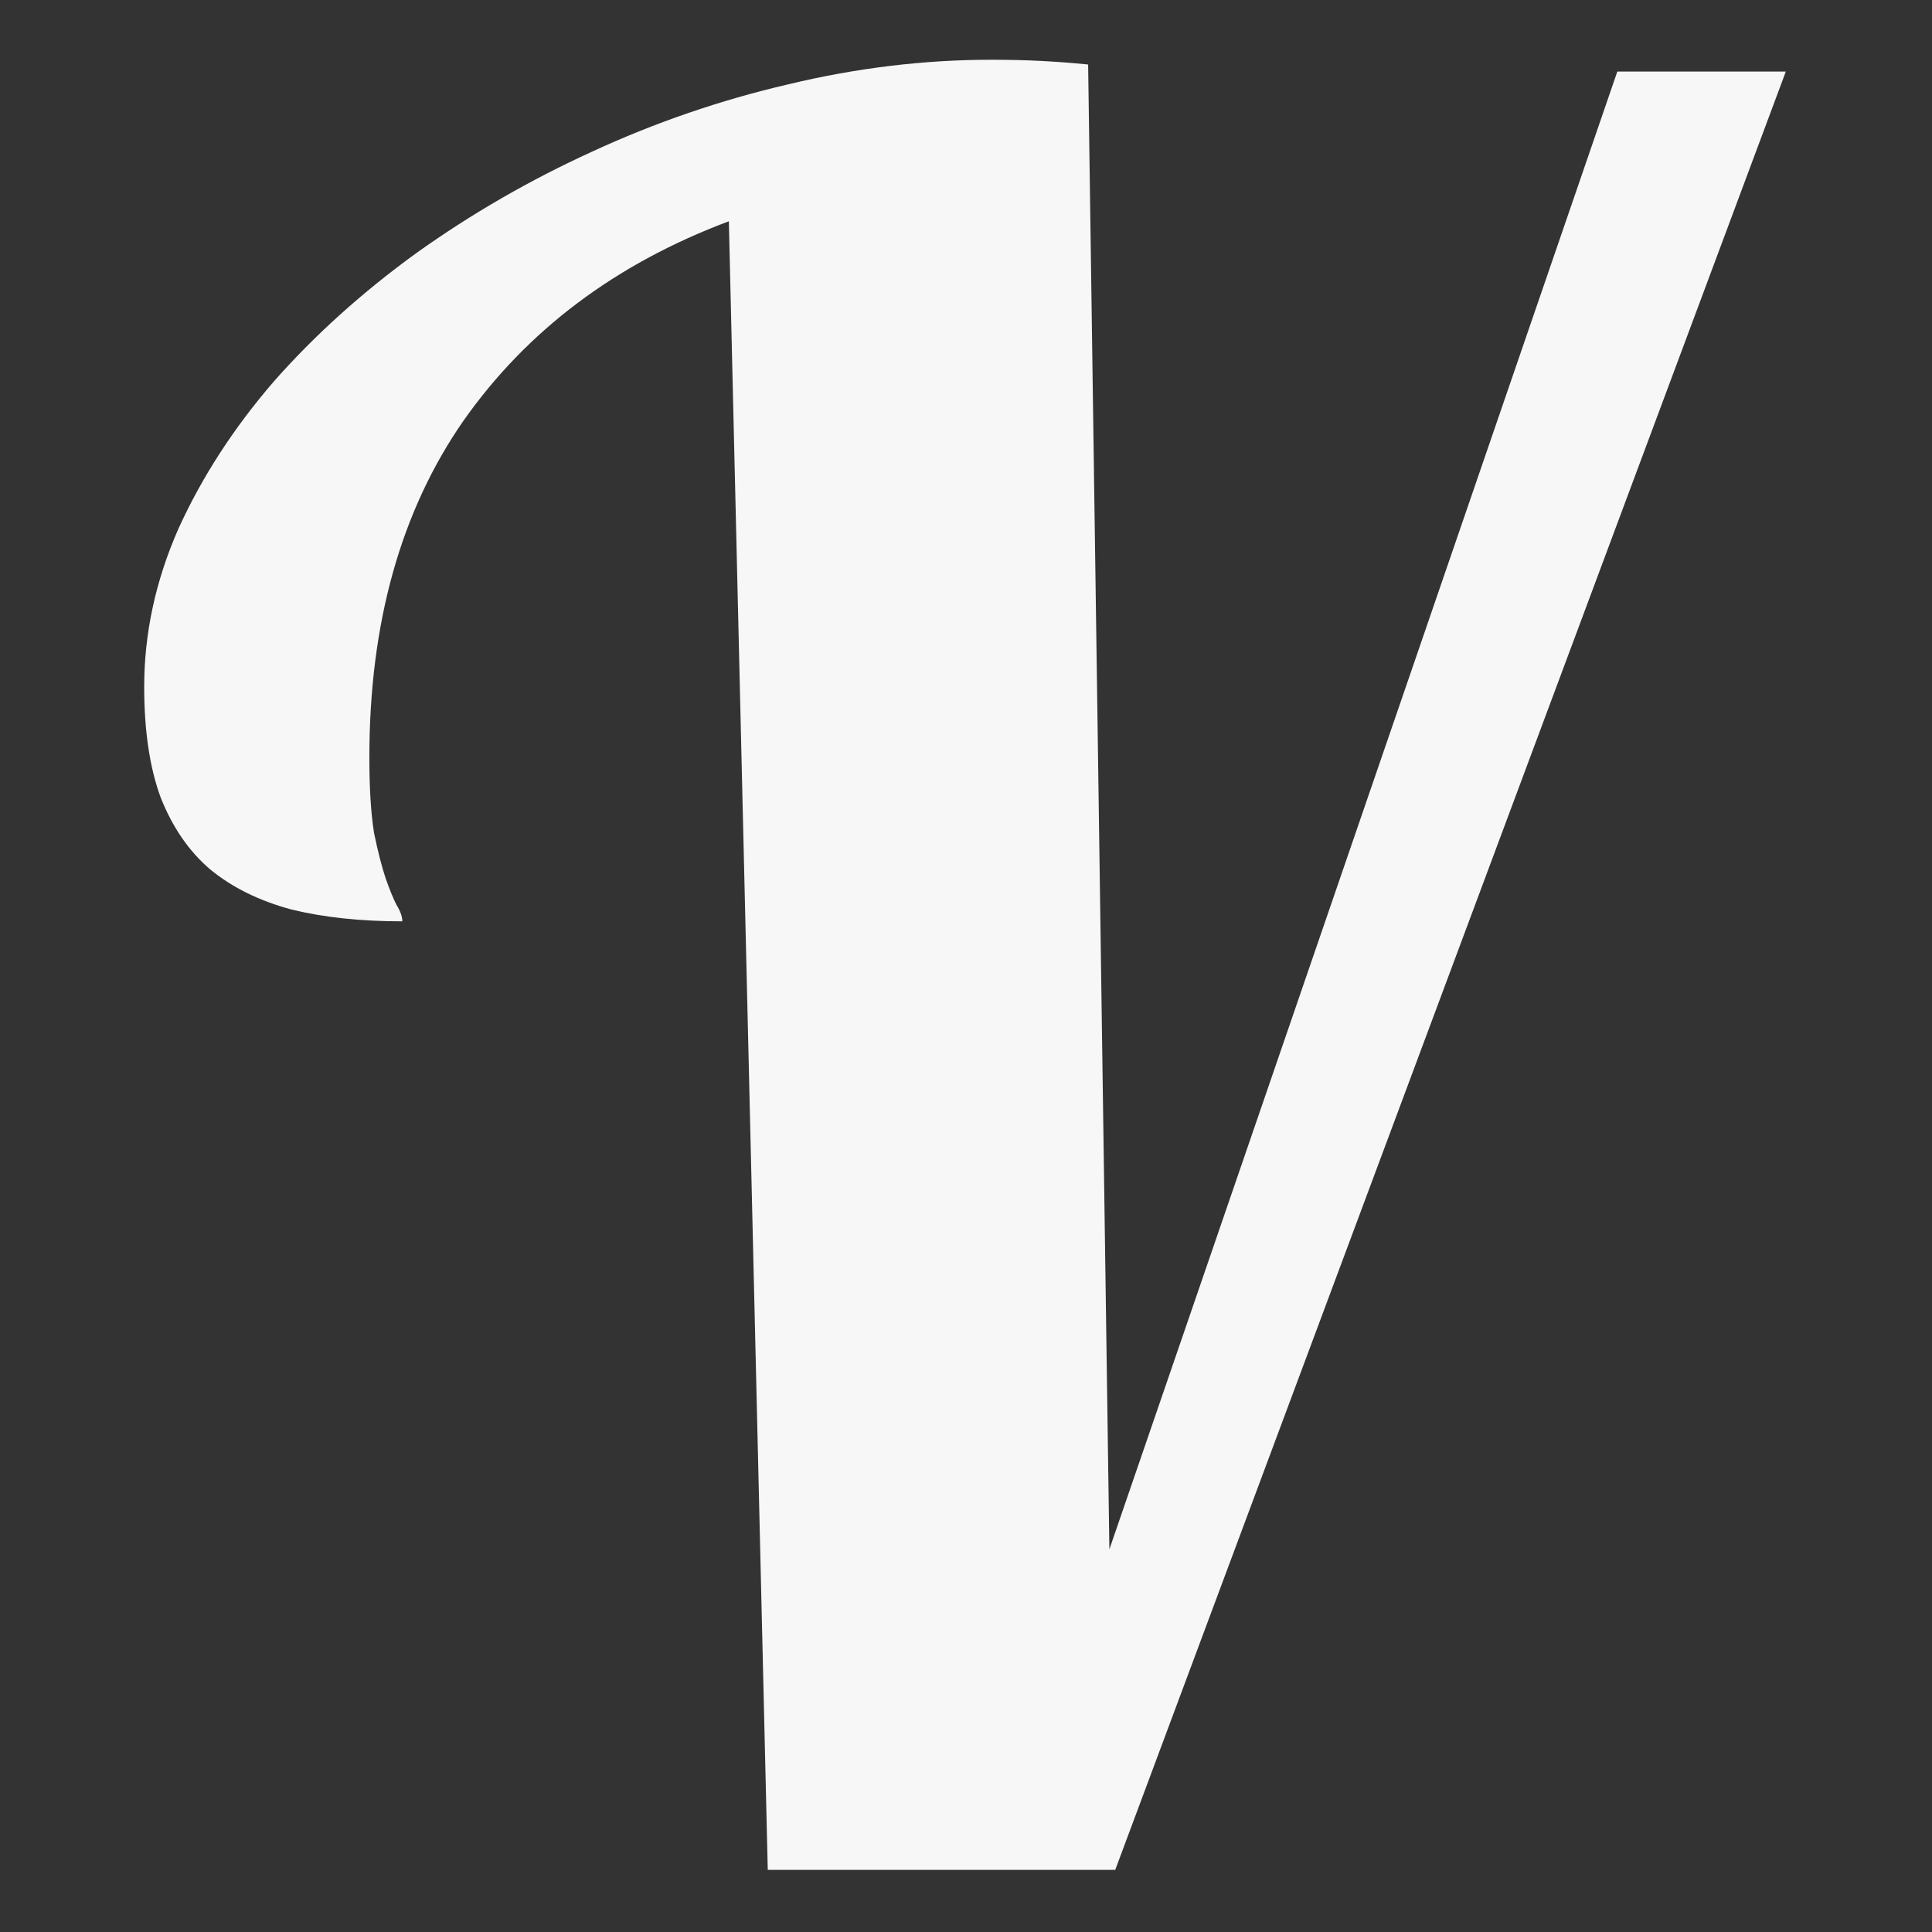 <?xml version="1.0" encoding="UTF-8" standalone="no"?>
<!-- Created with Inkscape (http://www.inkscape.org/) -->

<svg
   xmlns:dc="http://purl.org/dc/elements/1.1/"
   xmlns:cc="http://creativecommons.org/ns#"
   xmlns:rdf="http://www.w3.org/1999/02/22-rdf-syntax-ns#"
   xmlns:svg="http://www.w3.org/2000/svg"
   xmlns="http://www.w3.org/2000/svg"
   xmlns:xlink="http://www.w3.org/1999/xlink"
   xmlns:sodipodi="http://sodipodi.sourceforge.net/DTD/sodipodi-0.dtd"
   xmlns:inkscape="http://www.inkscape.org/namespaces/inkscape"
   version="1.1"
   width="16"
   height="16"
   id="svg3810"
   inkscape:version="0.92.2 (unknown)"
   sodipodi:docname="text-x-vala.svg">
  <rect width="100%" height="100%" fill="#333333" stroke="none"/>
  <sodipodi:namedview
     pagecolor="#ffffff"
     bordercolor="#F7F7F7"
     borderopacity="1"
     objecttolerance="10"
     gridtolerance="10"
     guidetolerance="10"
     inkscape:pageopacity="0"
     inkscape:pageshadow="2"
     inkscape:window-width="1462"
     inkscape:window-height="914"
     id="namedview28"
     showgrid="false"
     inkscape:zoom="48.375"
     inkscape:cx="4.3100775"
     inkscape:cy="8.8268734"
     inkscape:current-layer="svg3810"
     inkscape:window-x="65"
     inkscape:window-y="34"
     inkscape:window-maximized="0" />
  <defs
     id="defs3812">
    <linearGradient
       x1="24"
       y1="6.205"
       x2="24"
       y2="41.59"
       id="linearGradient3988"
       xlink:href="#linearGradient3977"
       gradientUnits="userSpaceOnUse"
       gradientTransform="matrix(0.243,0,0,0.351,2.162,-0.432)" />
    <linearGradient
       id="linearGradient3977">
      <stop
         id="stop3979"
         style="stop-color:#ffffff;stop-opacity:1"
         offset="0" />
      <stop
         id="stop3981"
         style="stop-color:#ffffff;stop-opacity:0.235"
         offset="0.029" />
      <stop
         id="stop3983"
         style="stop-color:#ffffff;stop-opacity:0.157"
         offset="0.972" />
      <stop
         id="stop3985"
         style="stop-color:#ffffff;stop-opacity:0.392"
         offset="1" />
    </linearGradient>
    <linearGradient
       id="linearGradient3600">
      <stop
         id="stop3602"
         style="stop-color:#f4f4f4;stop-opacity:1"
         offset="0" />
      <stop
         id="stop3604"
         style="stop-color:#dbdbdb;stop-opacity:1"
         offset="1" />
    </linearGradient>
    <linearGradient
       x1="25.132"
       y1="0.985"
       x2="25.132"
       y2="47.013"
       id="linearGradient3806"
       xlink:href="#linearGradient3600"
       gradientUnits="userSpaceOnUse"
       gradientTransform="matrix(0.286,0,0,0.304,1.143,0.233)" />
    <linearGradient
       id="linearGradient3104-9">
      <stop
         id="stop3106-5"
         style="stop-color:#F7F7F7;stop-opacity:0.34"
         offset="0" />
      <stop
         id="stop3108-5"
         style="stop-color:#F7F7F7;stop-opacity:0.247"
         offset="1" />
    </linearGradient>
    <linearGradient
       x1="-51.786"
       y1="50.786"
       x2="-51.786"
       y2="2.906"
       id="linearGradient3019"
       xlink:href="#linearGradient3104-9"
       gradientUnits="userSpaceOnUse"
       gradientTransform="matrix(0.254,0,0,0.305,19.129,-0.685)" />
    <linearGradient
       id="linearGradient3104-5">
      <stop
         id="stop3106-2"
         style="stop-color:#aaaaaa;stop-opacity:1"
         offset="0" />
      <stop
         id="stop3108-5-8"
         style="stop-color:#c8c8c8;stop-opacity:1"
         offset="1" />
    </linearGradient>
    <linearGradient
       x1="22.004"
       y1="47.813"
       x2="22.004"
       y2="3.364"
       id="linearGradient3032"
       xlink:href="#linearGradient3104-5"
       gradientUnits="userSpaceOnUse"
       gradientTransform="matrix(0.322,0,0,0.333,-0.175,-0.349)" />
    <linearGradient
       id="linearGradient2867-449-88-871-390-598-476-591-434-148-57-177">
      <stop
         offset="0"
         style="stop-color:#90dbec;stop-opacity:1;"
         id="stop3750" />
      <stop
         offset="0.262"
         style="stop-color:#55c1ec;stop-opacity:1;"
         id="stop3752" />
      <stop
         offset="0.705"
         style="stop-color:#3689e6;stop-opacity:1;"
         id="stop3754" />
      <stop
         offset="1"
         style="stop-color:#2b63a0;stop-opacity:1;"
         id="stop3756" />
    </linearGradient>
    <linearGradient
       id="linearGradient3707-319-631-407-324">
      <stop
         offset="0"
         style="stop-color:#185f9a;stop-opacity:1;"
         id="stop3760" />
      <stop
         offset="1"
         style="stop-color:#599ec9;stop-opacity:1;"
         id="stop3762" />
    </linearGradient>
    <linearGradient
       id="linearGradient3781-1">
      <stop
         id="stop3783-5"
         style="stop-color:#ffffff;stop-opacity:1"
         offset="0" />
      <stop
         id="stop3785-5"
         style="stop-color:#ffffff;stop-opacity:0"
         offset="1" />
    </linearGradient>
    <linearGradient
       x1="26.884"
       y1="12.607"
       x2="26.884"
       y2="34.607"
       id="linearGradient4596-7"
       xlink:href="#linearGradient3316"
       gradientUnits="userSpaceOnUse"
       gradientTransform="matrix(0.322,0,0,0.327,1.655,0.187)" />
    <linearGradient
       id="linearGradient3316">
      <stop
         id="stop3318"
         style="stop-color:#ffffff;stop-opacity:1"
         offset="0" />
      <stop
         id="stop3320"
         style="stop-color:#ffffff;stop-opacity:0.235"
         offset="0.091" />
      <stop
         id="stop3322"
         style="stop-color:#ffffff;stop-opacity:0.157"
         offset="0.955" />
      <stop
         id="stop3324"
         style="stop-color:#ffffff;stop-opacity:0.392"
         offset="1" />
    </linearGradient>
    <radialGradient
       cx="9.837"
       cy="10.244"
       r="12.672"
       fx="9.307"
       fy="10.244"
       id="radialGradient3399"
       xlink:href="#linearGradient3242-6-6"
       gradientUnits="userSpaceOnUse"
       gradientTransform="matrix(0,2.305,-2.366,0,29.568,-20.831)" />
    <linearGradient
       id="linearGradient3242-6-6">
      <stop
         id="stop3244-3-4"
         style="stop-color:#f8b17e;stop-opacity:1"
         offset="0" />
      <stop
         id="stop3246-2-3"
         style="stop-color:#e35d4f;stop-opacity:1"
         offset="0.262" />
      <stop
         id="stop3248-0-3"
         style="stop-color:#c6262e;stop-opacity:1"
         offset="0.661" />
      <stop
         id="stop3250-6-3"
         style="stop-color:#690b54;stop-opacity:1"
         offset="1" />
    </linearGradient>
    <linearGradient
       x1="25"
       y1="49.945"
       x2="25"
       y2="4.945"
       id="linearGradient3401"
       xlink:href="#linearGradient2490-6-6"
       gradientUnits="userSpaceOnUse"
       gradientTransform="matrix(0.317,0,0,0.326,-1.603,0.123)" />
    <linearGradient
       id="linearGradient2490-6-6">
      <stop
         id="stop2492-1-04"
         style="stop-color:#791235;stop-opacity:1"
         offset="0" />
      <stop
         id="stop2494-0-8"
         style="stop-color:#dd3b27;stop-opacity:1"
         offset="1" />
    </linearGradient>
    <linearGradient
       id="linearGradient3671-580">
      <stop
         offset="0"
         style="stop-color:#fc93dc;stop-opacity:1"
         id="stop4088" />
      <stop
         offset="0.262"
         style="stop-color:#da72d3;stop-opacity:1"
         id="stop4090" />
      <stop
         offset="0.705"
         style="stop-color:#a33fab;stop-opacity:1"
         id="stop4092" />
      <stop
         offset="1"
         style="stop-color:#502b58;stop-opacity:1"
         id="stop4094" />
    </linearGradient>
    <linearGradient
       id="linearGradient3707-662">
      <stop
         offset="0"
         style="stop-color:#542f57;stop-opacity:1"
         id="stop4098" />
      <stop
         offset="1"
         style="stop-color:#bb5ca4;stop-opacity:1"
         id="stop4100" />
    </linearGradient>
    <linearGradient
       id="linearGradient4141">
      <stop
         offset="0"
         style="stop-color:#ffffff;stop-opacity:1;"
         id="stop4143" />
      <stop
         id="stop4145"
         style="stop-color:#ffffff;stop-opacity:0.235;"
         offset="0.06" />
      <stop
         offset="0.856"
         style="stop-color:#ffffff;stop-opacity:0.157;"
         id="stop4147" />
      <stop
         offset="1"
         style="stop-color:#ffffff;stop-opacity:0.392;"
         id="stop4149" />
    </linearGradient>
  </defs>
  <g
     transform="matrix(0.615,0,0,0.615,-6.152,-6.462)"
     id="text4198"
     style="font-style:normal;font-weight:normal;font-size:32.5px;line-height:125%;font-family:sans-serif;text-align:center;letter-spacing:0px;word-spacing:0px;text-anchor:middle;fill:#F7F7F7;fill-opacity:1;stroke:none;stroke-width:1px;stroke-linecap:butt;stroke-linejoin:miter;stroke-opacity:1">
    <path
       inkscape:connector-curvature="0"
       id="path4301"
       style="font-style:normal;font-variant:normal;font-weight:normal;font-stretch:normal;font-size:32.5px;font-family:Lobster;-inkscape-font-specification:Lobster;fill:#F7F7F7;fill-opacity:1"
       d="M 20.342,35.688 19.818,13.487 q -2.285,0.857 -3.571,2.682 -1.27,1.825 -1.27,4.539 0,0.619 0.063,1.016 0.079,0.381 0.159,0.619 0.079,0.222 0.143,0.349 0.079,0.127 0.079,0.222 -0.841,0 -1.492,-0.159 -0.651,-0.175 -1.095,-0.54 -0.428,-0.365 -0.667,-0.968 -0.222,-0.603 -0.222,-1.492 0,-1.079 0.46,-2.126 0.476,-1.047 1.285,-1.984 0.825,-0.936 1.92,-1.73 1.111,-0.793 2.365,-1.365 1.27,-0.587 2.634,-0.905 1.381,-0.333 2.745,-0.333 0.365,0 0.667,0.016 0.317,0.016 0.635,0.048 l 0.286,19.995 6.84,-19.9 2.269,0 -9.03,24.216 -4.681,0 z" />
  </g>
</svg>

